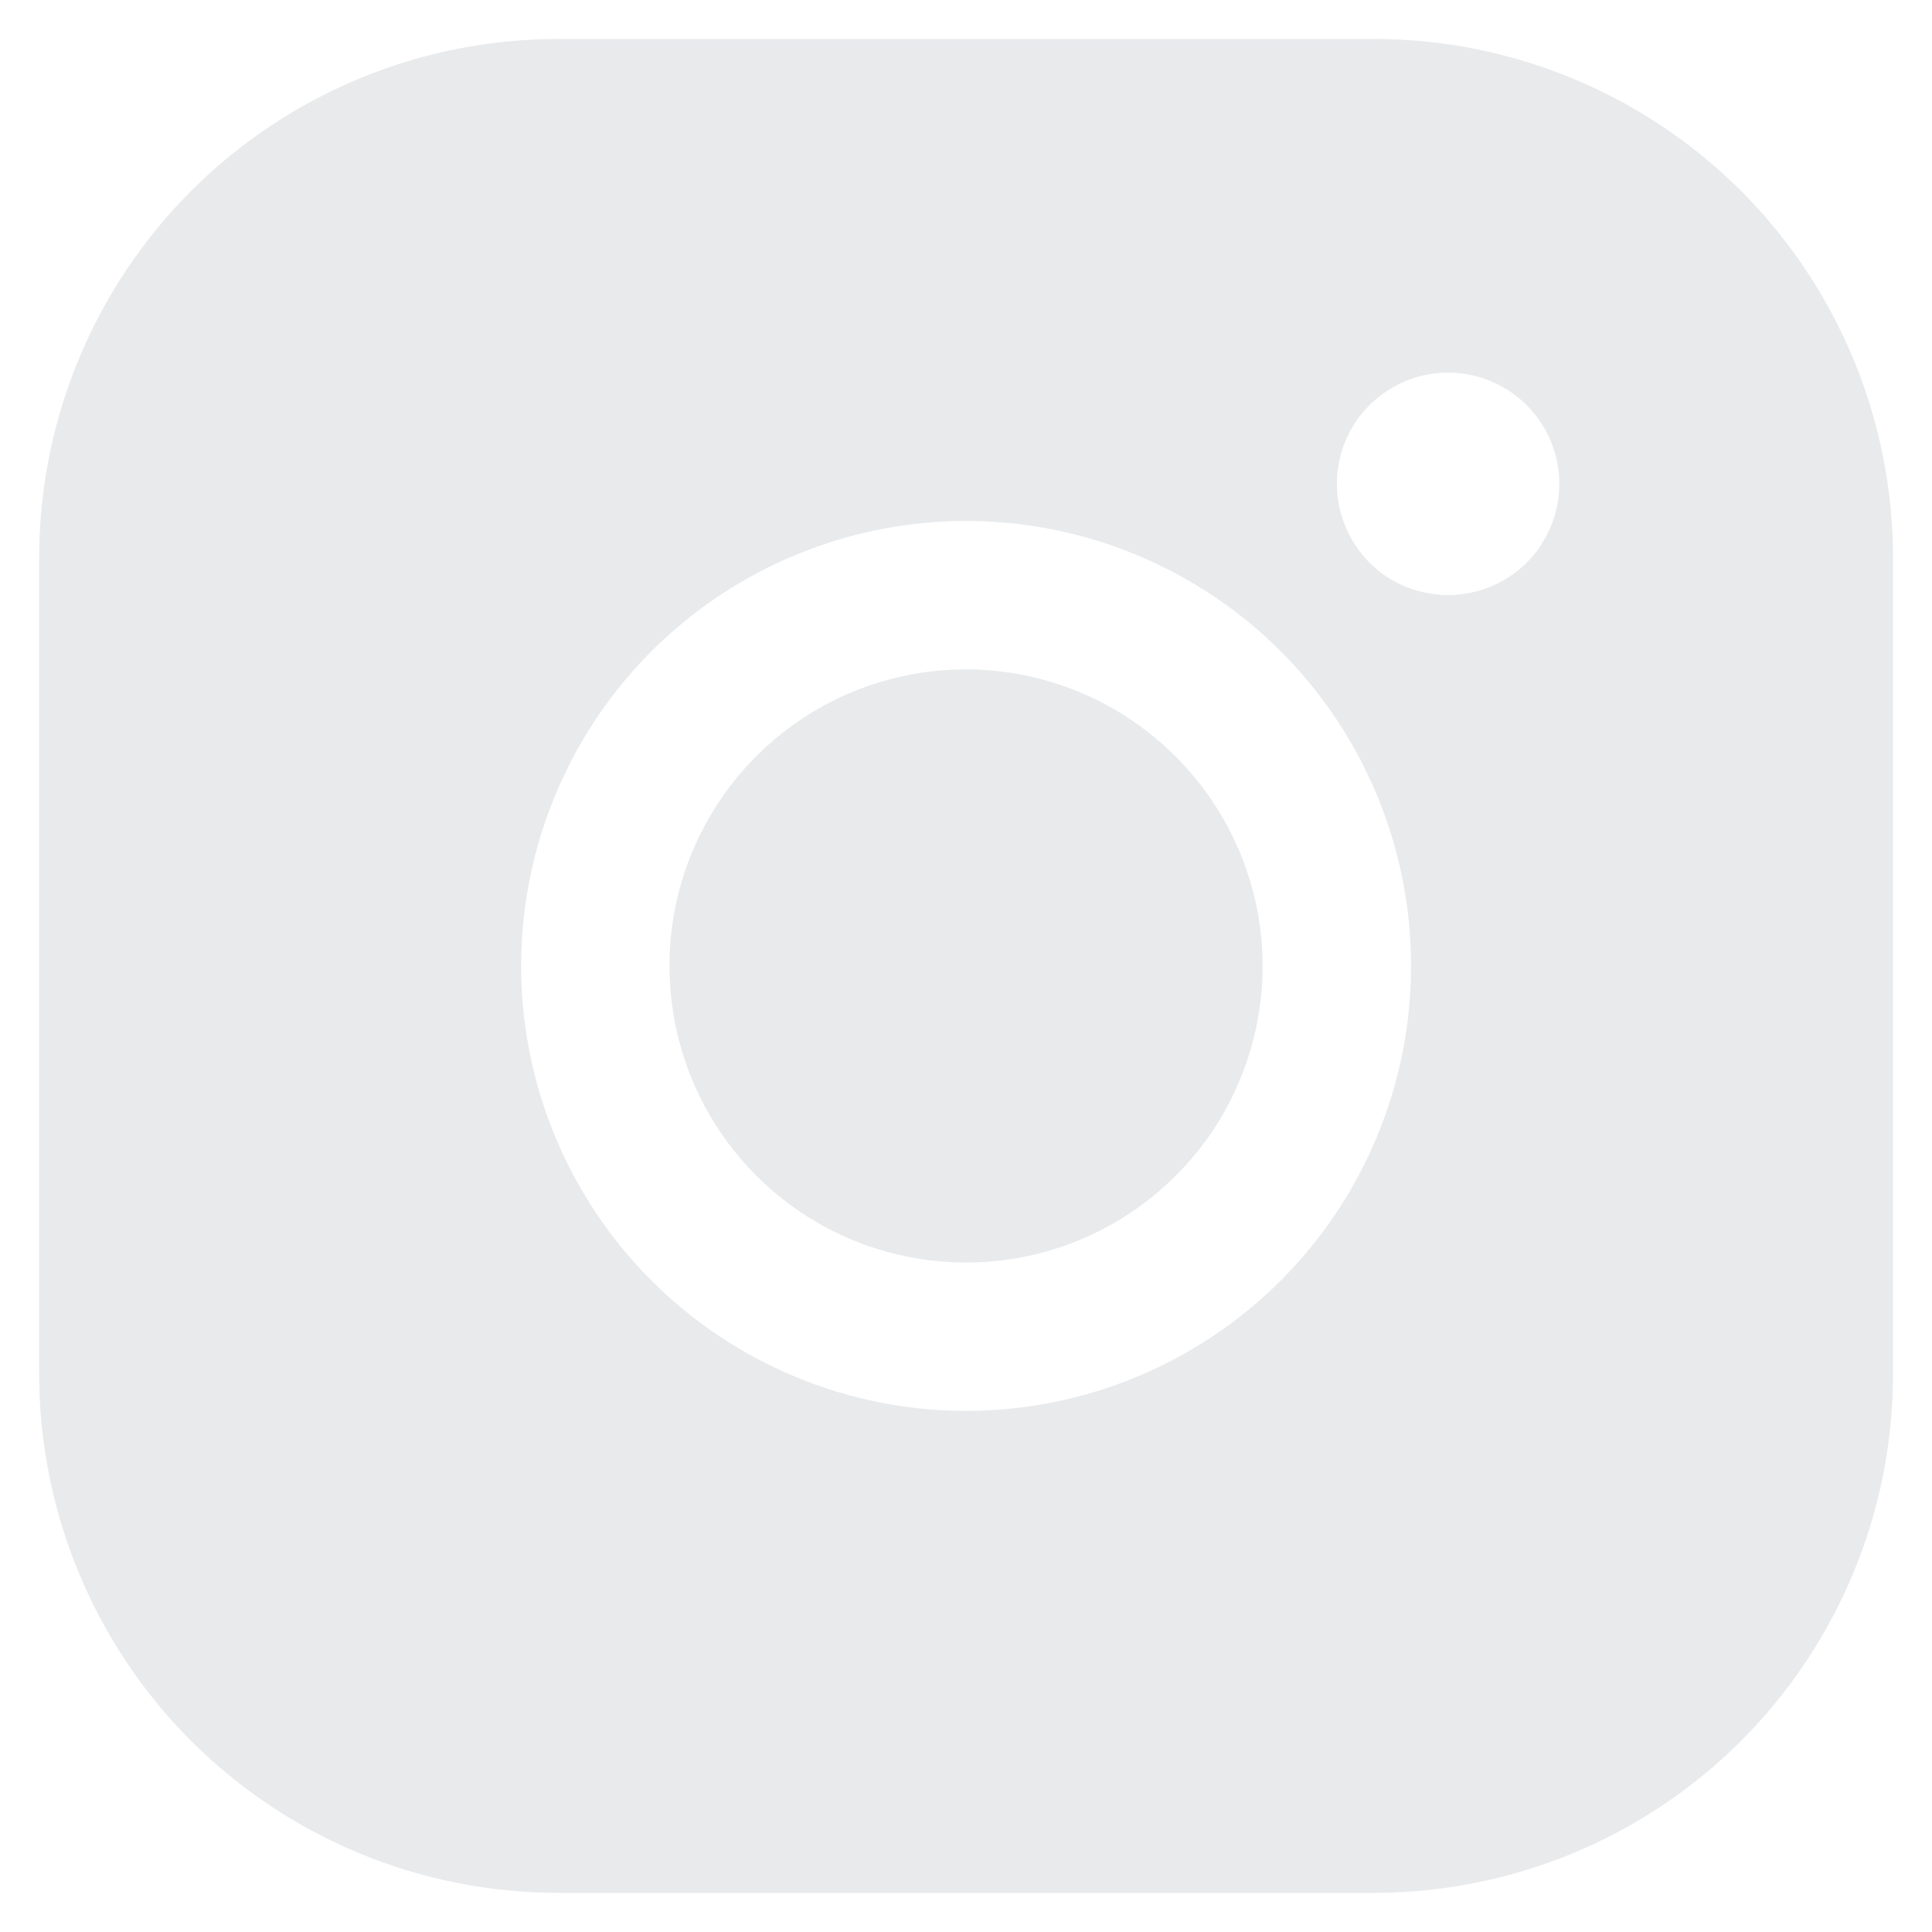 <svg width="11" height="11" viewBox="0 0 11 11" fill="none" xmlns="http://www.w3.org/2000/svg">
<path d="M7.189 5.499C7.189 5.833 7.09 6.16 6.905 6.438C6.719 6.715 6.455 6.932 6.147 7.06C5.838 7.188 5.499 7.221 5.171 7.156C4.843 7.091 4.542 6.93 4.306 6.694C4.07 6.457 3.909 6.157 3.844 5.829C3.779 5.501 3.812 5.162 3.94 4.853C4.068 4.545 4.284 4.281 4.562 4.095C4.84 3.91 5.166 3.811 5.5 3.811C5.948 3.812 6.377 3.99 6.693 4.307C7.01 4.623 7.188 5.052 7.189 5.499ZM10.778 3.177V7.822C10.778 8.606 10.467 9.357 9.913 9.912C9.358 10.466 8.607 10.777 7.823 10.777H3.178C2.394 10.777 1.643 10.466 1.088 9.912C0.534 9.357 0.223 8.606 0.223 7.822V3.177C0.223 2.393 0.534 1.642 1.088 1.087C1.643 0.533 2.394 0.222 3.178 0.222H7.823C8.607 0.222 9.358 0.533 9.913 1.087C10.467 1.642 10.778 2.393 10.778 3.177ZM8.034 5.499C8.034 4.998 7.885 4.509 7.607 4.092C7.328 3.675 6.933 3.351 6.47 3.159C6.007 2.967 5.498 2.917 5.006 3.015C4.515 3.113 4.063 3.354 3.709 3.708C3.355 4.062 3.114 4.514 3.016 5.005C2.918 5.497 2.968 6.006 3.16 6.469C3.352 6.932 3.676 7.327 4.093 7.606C4.51 7.884 4.999 8.033 5.5 8.033C6.172 8.033 6.817 7.766 7.292 7.291C7.767 6.816 8.034 6.171 8.034 5.499ZM8.878 2.755C8.878 2.63 8.841 2.507 8.771 2.403C8.702 2.299 8.603 2.218 8.487 2.17C8.372 2.122 8.244 2.109 8.121 2.134C7.998 2.158 7.886 2.219 7.797 2.307C7.708 2.396 7.648 2.509 7.624 2.631C7.599 2.754 7.612 2.882 7.66 2.997C7.708 3.113 7.789 3.212 7.893 3.282C7.997 3.351 8.12 3.388 8.245 3.388C8.413 3.388 8.574 3.322 8.693 3.203C8.811 3.084 8.878 2.923 8.878 2.755Z" fill="#E8EAEC"/>
</svg>
